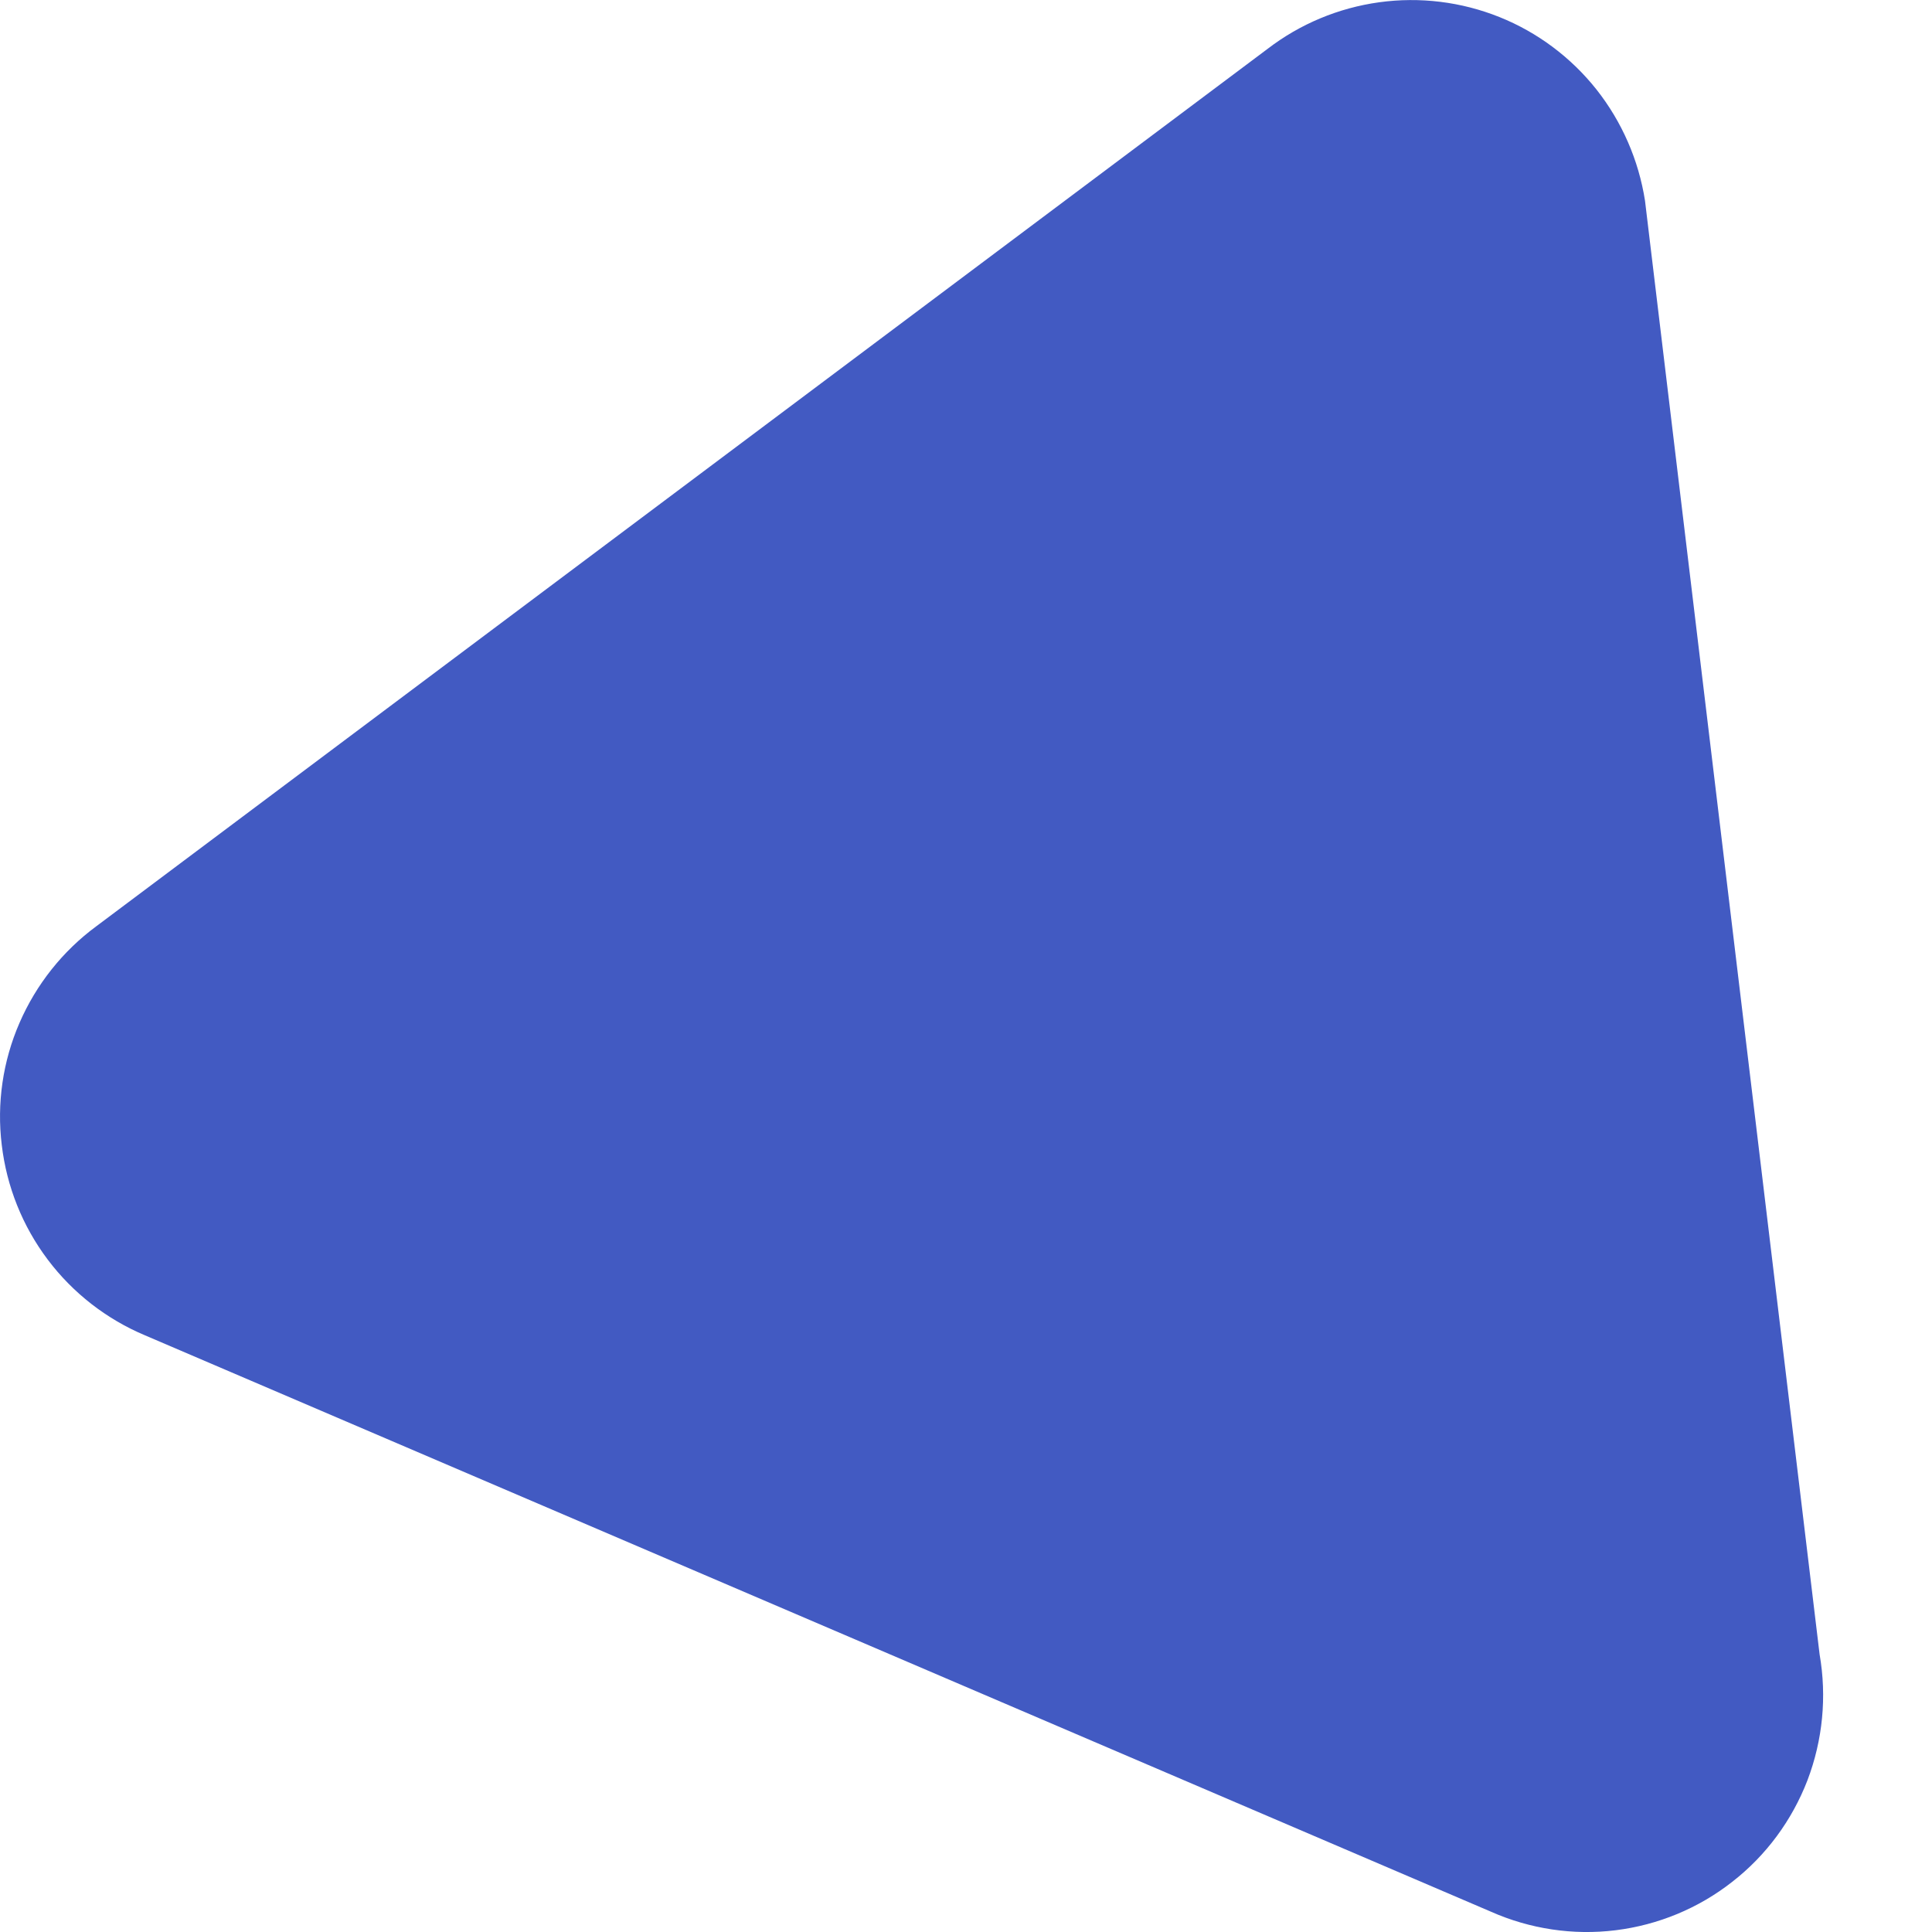 <svg width="11" height="11" viewBox="0 0 11 11" fill="none" xmlns="http://www.w3.org/2000/svg">
<path d="M9.366 1.143L10.36 9.419C10.402 9.66 10.378 9.907 10.291 10.136C10.203 10.364 10.056 10.564 9.863 10.714C9.671 10.865 9.441 10.96 9.199 10.99C8.957 11.02 8.711 10.983 8.488 10.884L0.826 7.603C0.607 7.511 0.415 7.362 0.272 7.172C0.128 6.981 0.038 6.756 0.01 6.519C-0.019 6.283 0.016 6.042 0.111 5.824C0.206 5.605 0.357 5.415 0.548 5.274L7.216 0.279C7.402 0.136 7.621 0.045 7.852 0.013C8.084 -0.019 8.32 0.01 8.537 0.097C8.754 0.184 8.945 0.327 9.09 0.51C9.235 0.694 9.33 0.912 9.366 1.143Z" fill="#425AC2"/>
</svg>
